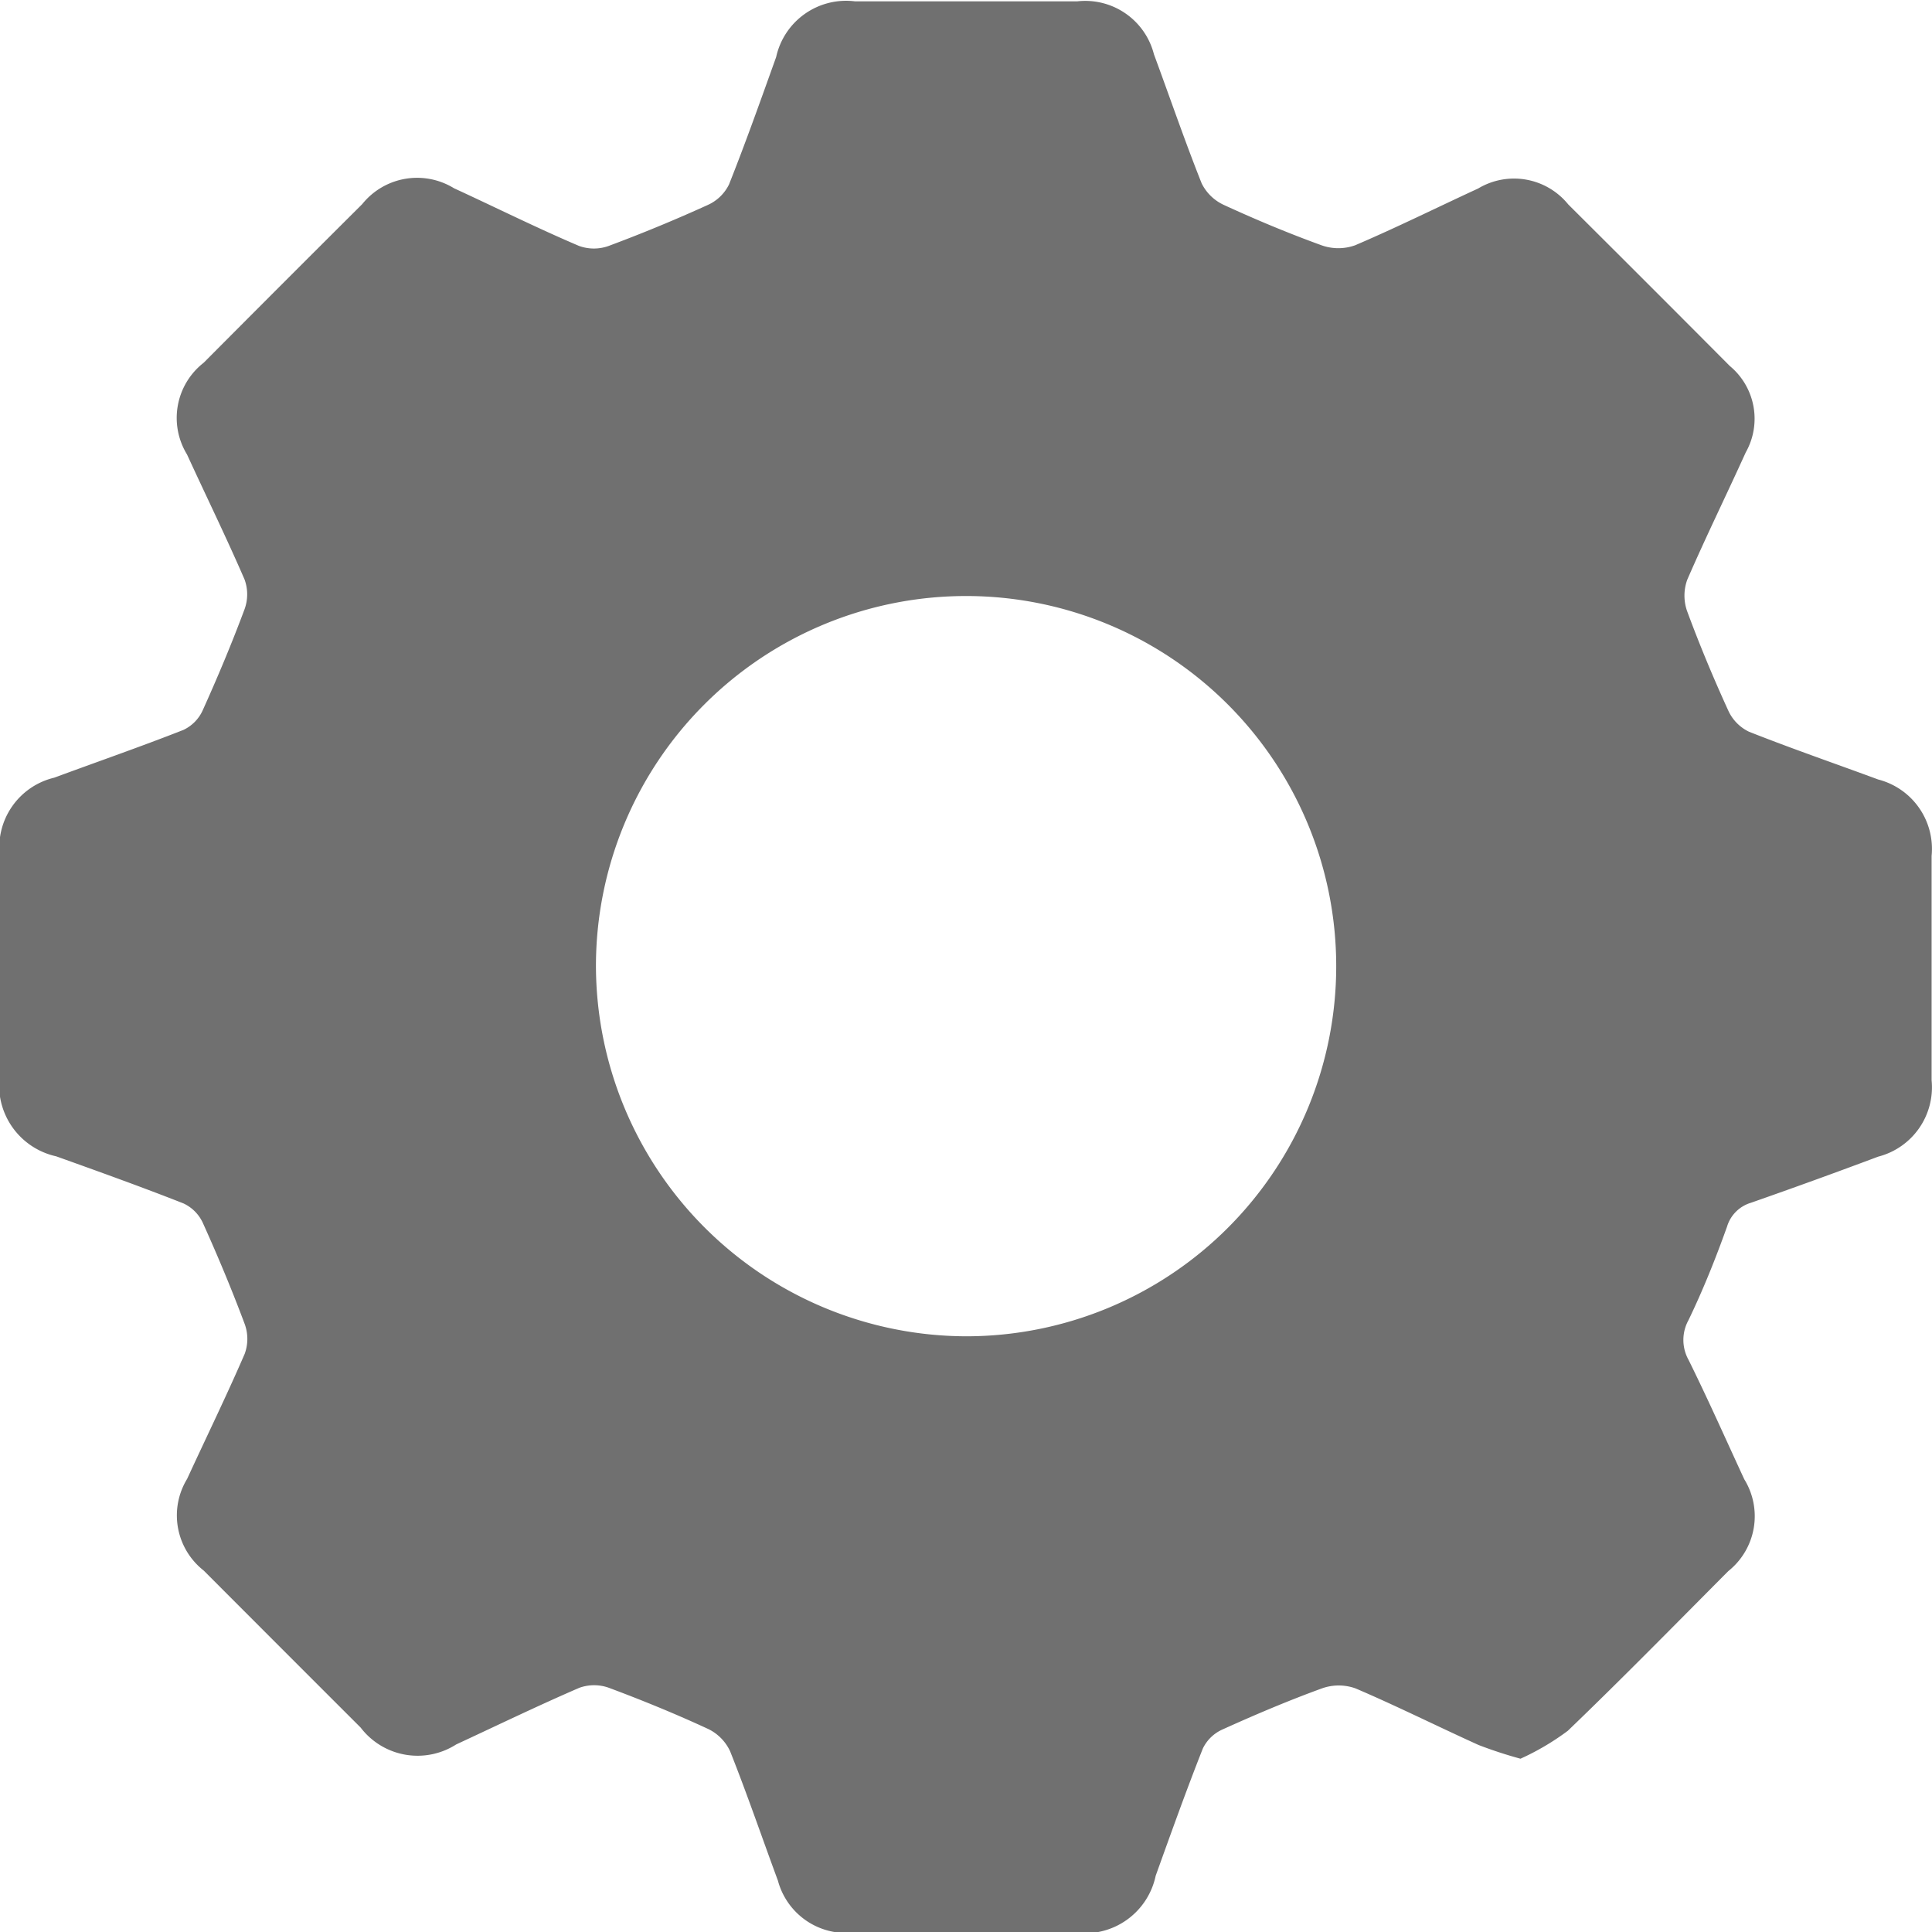<svg xmlns="http://www.w3.org/2000/svg" width="24.282" height="24.286" viewBox="0 0 24.282 24.286">
  <path id="Pfad_493" data-name="Pfad 493" d="M148.987,275.577a5.454,5.454,0,0,1-.526-.172c-.517-.234-1.026-.489-1.548-.712a.627.627,0,0,0-.421,0c-.423.154-.838.33-1.249.516a.5.5,0,0,0-.248.239c-.209.528-.4,1.064-.593,1.6a.91.91,0,0,1-1.011.715q-1.4,0-2.791,0a.888.888,0,0,1-.946-.654c-.2-.541-.387-1.088-.6-1.624a.584.584,0,0,0-.277-.282c-.408-.189-.826-.36-1.247-.517a.548.548,0,0,0-.372,0c-.521.225-1.033.473-1.548.712a.9.9,0,0,1-1.2-.212q-.987-.986-1.973-1.974a.881.881,0,0,1-.208-1.152c.241-.524.495-1.043.724-1.573a.547.547,0,0,0,0-.372c-.161-.43-.338-.855-.527-1.273a.5.5,0,0,0-.243-.244c-.528-.208-1.064-.4-1.6-.592a.914.914,0,0,1-.709-1.016q0-1.382,0-2.764a.9.9,0,0,1,.685-.979c.541-.2,1.086-.389,1.623-.6a.5.5,0,0,0,.242-.245c.189-.419.367-.843.527-1.273a.546.546,0,0,0,0-.372c-.229-.529-.483-1.048-.724-1.573a.879.879,0,0,1,.21-1.152q.995-1,1.992-1.993a.885.885,0,0,1,1.154-.2c.524.241,1.043.5,1.572.725a.548.548,0,0,0,.372,0q.633-.236,1.248-.516a.545.545,0,0,0,.265-.258c.21-.528.4-1.065.592-1.6a.9.9,0,0,1,.992-.7q1.4,0,2.791,0a.891.891,0,0,1,.965.665c.2.541.387,1.088.6,1.623a.583.583,0,0,0,.284.273c.4.184.809.355,1.223.505a.627.627,0,0,0,.421,0c.522-.223,1.031-.476,1.547-.714a.877.877,0,0,1,1.132.2q1.018,1.013,2.031,2.031a.861.861,0,0,1,.2,1.086c-.242.534-.5,1.059-.735,1.6a.586.586,0,0,0,0,.4c.156.422.33.839.517,1.248a.544.544,0,0,0,.26.263c.536.212,1.082.4,1.623.6a.9.9,0,0,1,.671.961q0,1.409,0,2.818a.9.9,0,0,1-.671.961c-.533.2-1.066.393-1.6.58a.446.446,0,0,0-.3.3c-.143.4-.3.792-.484,1.174a.515.515,0,0,0,0,.5c.244.493.469,1,.7,1.5a.883.883,0,0,1-.2,1.155c-.669.672-1.333,1.35-2.017,2.007A3.188,3.188,0,0,1,148.987,275.577Zm-6.963-5.309a4.652,4.652,0,1,0-4.657-4.654A4.666,4.666,0,0,0,142.023,270.268Z" transform="translate(-129.877 -253.473)" fill="#707070"/>
</svg>
